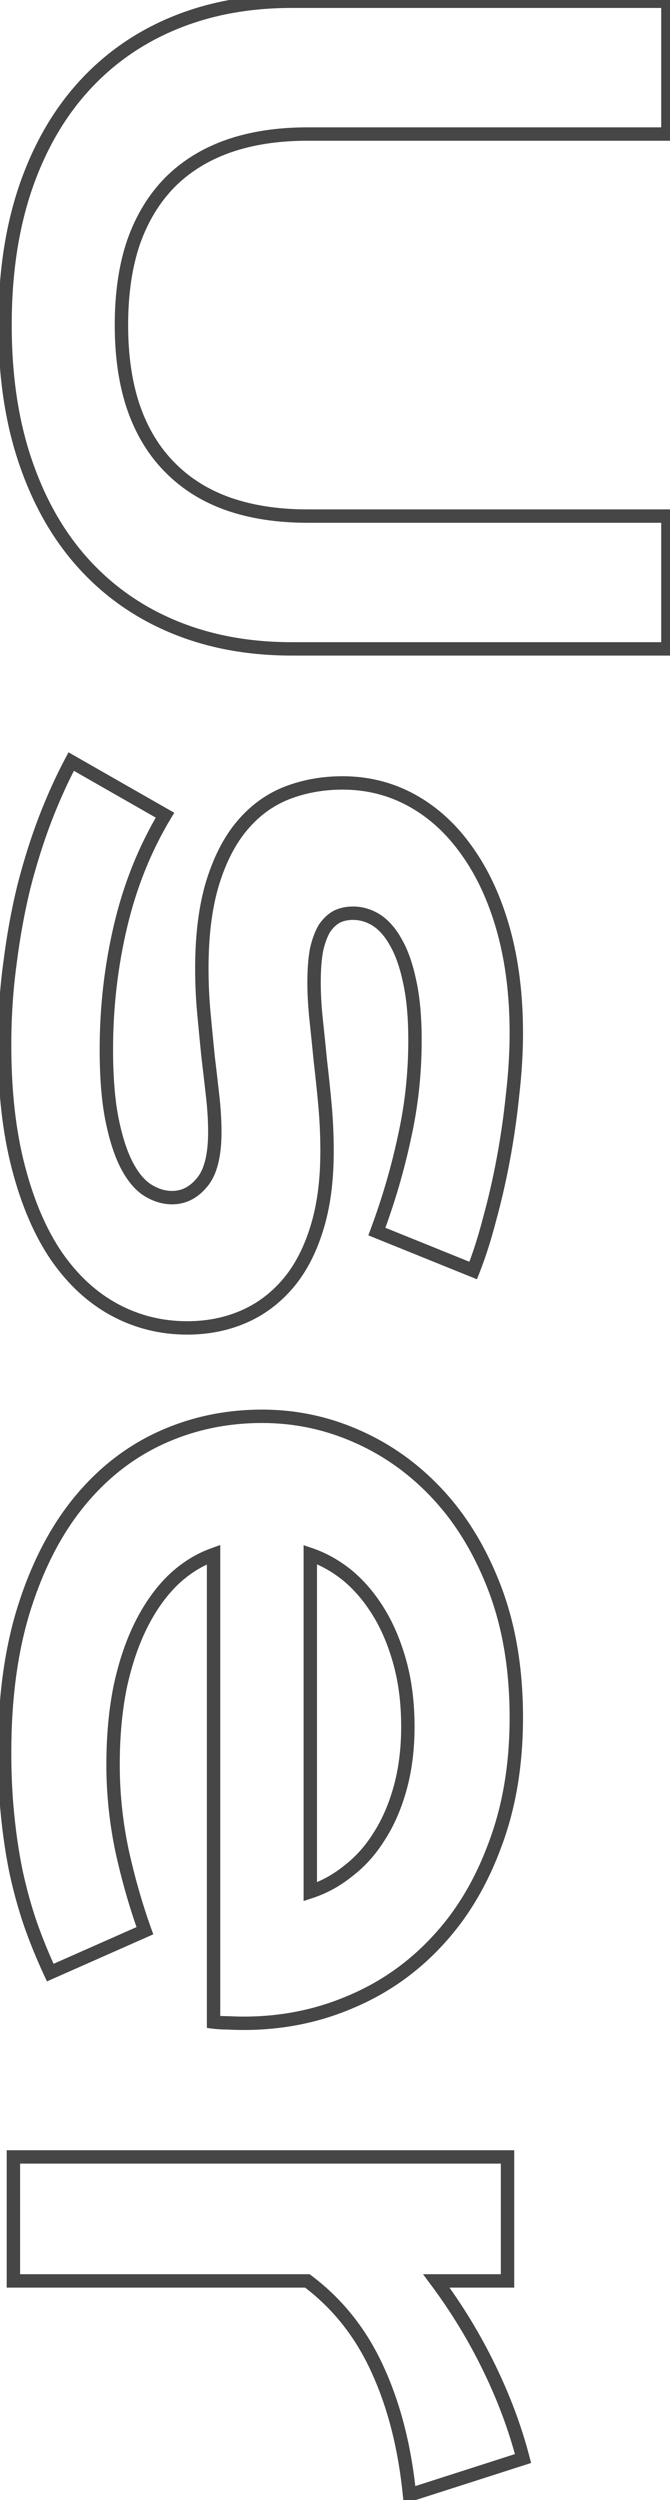 <svg width="100" height="373" viewBox="0 0 100 373" fill="none" xmlns="http://www.w3.org/2000/svg">
<path d="M99.688 0.188H100.688V-0.812H99.688V0.188ZM99.688 20V21L100.688 21V20L99.688 20ZM34.062 21.812L33.733 20.869L33.729 20.87L34.062 21.812ZM25.375 27.188L24.668 26.48L24.662 26.487L25.375 27.188ZM19.938 36.125L18.994 35.792L18.991 35.802L19.938 36.125ZM19.938 60.812L18.991 61.135L18.993 61.142L19.938 60.812ZM25.375 69.75L26.088 69.049L26.082 69.043L25.375 69.75ZM34.062 75.188L33.729 76.13L33.733 76.132L34.062 75.188ZM99.688 77H100.688V76H99.688V77ZM99.688 96.812V97.812H100.688V96.812H99.688ZM3.812 68.938L4.759 68.615L4.758 68.613L3.812 68.938ZM3.812 28L2.866 27.676L2.866 27.678L3.812 28ZM98.688 0.188V20L100.688 20V0.188H98.688ZM99.688 19H45.875V21H99.688V19ZM45.875 19C41.368 19 37.316 19.616 33.733 20.869L34.392 22.756C37.725 21.592 41.548 21 45.875 21V19ZM33.729 20.87C30.183 22.124 27.157 23.992 24.668 26.48L26.082 27.895C28.343 25.633 31.108 23.918 34.396 22.755L33.729 20.87ZM24.662 26.487C22.174 29.018 20.288 32.128 18.994 35.792L20.881 36.458C22.087 33.039 23.826 30.19 26.088 27.888L24.662 26.487ZM18.991 35.802C17.739 39.471 17.125 43.709 17.125 48.5H19.125C19.125 43.874 19.719 39.863 20.884 36.448L18.991 35.802ZM17.125 48.5C17.125 53.251 17.74 57.468 18.991 61.135L20.884 60.49C19.719 57.074 19.125 53.083 19.125 48.5H17.125ZM18.993 61.142C20.286 64.849 22.173 67.963 24.668 70.457L26.082 69.043C23.827 66.787 22.089 63.943 20.882 60.483L18.993 61.142ZM24.662 70.451C27.151 72.984 30.179 74.875 33.729 76.13L34.396 74.245C31.112 73.084 28.349 71.35 26.088 69.049L24.662 70.451ZM33.733 76.132C37.316 77.384 41.368 78 45.875 78V76C41.548 76 37.725 75.408 34.392 74.243L33.733 76.132ZM45.875 78H99.688V76H45.875V78ZM98.688 77V96.812H100.688V77H98.688ZM99.688 95.812H43.5V97.812H99.688V95.812ZM43.5 95.812C37.197 95.812 31.496 94.749 26.381 92.638L25.619 94.487C31.004 96.71 36.969 97.812 43.5 97.812V95.812ZM26.381 92.638C21.265 90.527 16.889 87.466 13.24 83.452L11.76 84.798C15.611 89.034 20.235 92.265 25.619 94.487L26.381 92.638ZM13.24 83.452C9.594 79.442 6.763 74.503 4.759 68.615L2.866 69.26C4.946 75.372 7.906 80.558 11.76 84.798L13.24 83.452ZM4.758 68.613C2.759 62.779 1.75 56.08 1.75 48.5H-0.25C-0.25 56.254 0.782 63.179 2.866 69.262L4.758 68.613ZM1.75 48.5C1.75 40.921 2.759 34.199 4.759 28.322L2.866 27.678C0.782 33.801 -0.25 40.746 -0.25 48.5H1.75ZM4.758 28.324C6.762 22.478 9.593 17.559 13.24 13.548L11.76 12.202C7.907 16.441 4.947 21.605 2.866 27.676L4.758 28.324ZM13.24 13.548C16.889 9.534 21.265 6.473 26.381 4.362L25.619 2.513C20.235 4.735 15.611 7.966 11.76 12.202L13.24 13.548ZM26.381 4.362C31.496 2.251 37.197 1.188 43.5 1.188V-0.812C36.969 -0.812 31.004 0.29 25.619 2.513L26.381 4.362ZM43.5 1.188L99.688 1.188V-0.812L43.5 -0.812V1.188ZM24.625 121.625L25.483 122.139L26.008 121.264L25.121 120.757L24.625 121.625ZM18 138.125L17.027 137.895L18 138.125ZM30.188 176.375L29.419 175.735L29.411 175.745L30.188 176.375ZM31.062 157.688L30.068 157.789L30.069 157.798L30.07 157.807L31.062 157.688ZM30.438 151.25L31.433 151.158L31.433 151.156L30.438 151.25ZM31.75 131.688L30.795 131.392L30.794 131.395L31.75 131.688ZM42.812 118.312L42.452 117.38L42.446 117.382L42.812 118.312ZM69.688 126.938L68.87 127.514L68.875 127.521L69.688 126.938ZM75.125 138.688L76.088 138.419L76.088 138.416L75.125 138.688ZM76.5 163.375L75.507 163.259L75.506 163.266L75.505 163.273L76.5 163.375ZM73.062 181.938L72.098 181.672L72.095 181.685L73.062 181.938ZM70.625 189.562L70.25 190.49L71.184 190.867L71.555 189.931L70.625 189.562ZM56.25 183.75L55.313 183.402L54.974 184.313L55.875 184.677L56.25 183.75ZM60.375 169.625L59.399 169.407L59.397 169.417L60.375 169.625ZM61.125 146.375L60.146 146.581L60.149 146.594L61.125 146.375ZM59.062 140.562L58.188 141.048L58.193 141.057L58.199 141.066L59.062 140.562ZM56.125 137.25L56.658 136.404L56.649 136.398L56.125 137.25ZM50.312 136.75L49.887 135.845L49.865 135.855L49.845 135.866L50.312 136.75ZM48.438 138.5L47.612 137.935L47.595 137.96L47.58 137.986L48.438 138.5ZM47.25 141.688L46.275 141.467L46.27 141.485L46.267 141.503L47.25 141.688ZM47.812 158.25L46.817 158.348L46.818 158.357L46.819 158.367L47.812 158.25ZM48.5 164.812L49.496 164.722L49.496 164.72L48.5 164.812ZM47.25 183.375L46.297 183.073L46.295 183.077L47.25 183.375ZM8.438 187.438L7.611 188.001L7.616 188.008L8.438 187.438ZM2.75 174.188L3.718 173.936L3.717 173.934L2.75 174.188ZM1.5 143.625L2.491 143.761L2.492 143.75L1.5 143.625ZM3.562 132.312L2.594 132.065L2.591 132.075L3.562 132.312ZM6.75 122.188L5.817 121.827L5.816 121.831L6.75 122.188ZM10.625 113.625L11.121 112.757L10.226 112.245L9.742 113.155L10.625 113.625ZM23.767 121.111C20.712 126.204 18.466 131.801 17.027 137.895L18.973 138.355C20.368 132.449 22.538 127.046 25.483 122.139L23.767 121.111ZM17.027 137.895C15.592 143.972 14.875 150.195 14.875 156.562H16.875C16.875 150.347 17.575 144.278 18.973 138.355L17.027 137.895ZM14.875 156.562C14.875 160.852 15.169 164.466 15.771 167.389L17.73 166.986C17.165 164.242 16.875 160.773 16.875 156.562H14.875ZM15.771 167.389C16.365 170.275 17.14 172.649 18.119 174.473L19.881 173.527C19.027 171.935 18.302 169.766 17.73 166.986L15.771 167.389ZM18.119 174.473C19.086 176.276 20.236 177.648 21.606 178.48L22.644 176.77C21.681 176.186 20.747 175.141 19.881 173.527L18.119 174.473ZM21.606 178.48C22.908 179.271 24.273 179.688 25.688 179.688V177.688C24.685 177.688 23.675 177.396 22.644 176.77L21.606 178.48ZM25.688 179.688C27.782 179.688 29.553 178.745 30.964 177.005L29.411 175.745C28.322 177.088 27.093 177.688 25.688 177.688V179.688ZM30.956 177.015C32.435 175.24 33.062 172.443 33.062 168.875H31.062C31.062 172.307 30.44 174.51 29.419 175.735L30.956 177.015ZM33.062 168.875C33.062 167.208 32.956 165.421 32.744 163.515L30.756 163.735C30.961 165.579 31.062 167.292 31.062 168.875H33.062ZM32.744 163.515C32.535 161.636 32.306 159.654 32.055 157.568L30.07 157.807C30.319 159.887 30.548 161.864 30.756 163.735L32.744 163.515ZM32.057 157.586C31.849 155.548 31.641 153.405 31.433 151.158L29.442 151.342C29.65 153.595 29.859 155.744 30.068 157.789L32.057 157.586ZM31.433 151.156C31.228 148.98 31.125 146.761 31.125 144.5H29.125C29.125 146.822 29.23 149.103 29.442 151.344L31.433 151.156ZM31.125 144.5C31.125 139.567 31.66 135.4 32.706 131.98L30.794 131.395C29.673 135.058 29.125 139.433 29.125 144.5H31.125ZM32.705 131.983C33.759 128.579 35.182 125.854 36.95 123.772L35.425 122.478C33.443 124.812 31.908 127.796 30.795 131.392L32.705 131.983ZM36.95 123.772C38.725 121.682 40.8 120.179 43.179 119.243L42.446 117.382C39.742 118.446 37.4 120.152 35.425 122.478L36.95 123.772ZM43.173 119.245C45.634 118.293 48.282 117.812 51.125 117.812V115.812C48.052 115.812 45.158 116.332 42.452 117.38L43.173 119.245ZM51.125 117.812C54.712 117.812 58.003 118.648 61.016 120.313L61.984 118.562C58.663 116.727 55.038 115.812 51.125 115.812V117.812ZM61.016 120.313C64.038 121.983 66.657 124.375 68.87 127.514L70.505 126.361C68.135 123 65.295 120.392 61.984 118.562L61.016 120.313ZM68.875 127.521C71.129 130.66 72.897 134.467 74.162 138.959L76.088 138.416C74.77 133.742 72.912 129.715 70.5 126.354L68.875 127.521ZM74.162 138.956C75.425 143.48 76.062 148.533 76.062 154.125H78.062C78.062 148.383 77.408 143.145 76.088 138.419L74.162 138.956ZM76.062 154.125C76.062 157.041 75.878 160.086 75.507 163.259L77.493 163.491C77.872 160.248 78.062 157.125 78.062 154.125H76.062ZM75.505 163.273C75.175 166.496 74.72 169.657 74.142 172.754L76.108 173.121C76.697 169.968 77.159 166.754 77.495 163.477L75.505 163.273ZM74.142 172.754C73.564 175.853 72.882 178.826 72.098 181.672L74.027 182.203C74.826 179.299 75.52 176.272 76.108 173.121L74.142 172.754ZM72.095 181.685C71.353 184.53 70.552 187.032 69.695 189.194L71.555 189.931C72.448 187.677 73.272 185.095 74.03 182.19L72.095 181.685ZM71 188.635L56.625 182.823L55.875 184.677L70.25 190.49L71 188.635ZM57.187 184.098C58.954 179.346 60.343 174.591 61.353 169.833L59.397 169.417C58.407 174.076 57.046 178.737 55.313 183.402L57.187 184.098ZM61.351 169.843C62.409 165.102 62.938 160.216 62.938 155.188H60.938C60.938 160.075 60.424 164.815 59.399 169.407L61.351 169.843ZM62.938 155.188C62.938 151.682 62.663 148.667 62.101 146.156L60.149 146.594C60.67 148.917 60.938 151.776 60.938 155.188H62.938ZM62.103 146.169C61.59 143.728 60.872 141.68 59.926 140.059L58.199 141.066C59.003 142.445 59.66 144.272 60.147 146.581L62.103 146.169ZM59.937 140.077C59.045 138.471 57.961 137.224 56.658 136.404L55.592 138.096C56.539 138.693 57.414 139.654 58.188 141.048L59.937 140.077ZM56.649 136.398C55.417 135.64 54.091 135.25 52.688 135.25V137.25C53.701 137.25 54.666 137.527 55.601 138.102L56.649 136.398ZM52.688 135.25C51.683 135.25 50.743 135.442 49.887 135.845L50.738 137.655C51.298 137.391 51.942 137.25 52.688 137.25V135.25ZM49.845 135.866C48.967 136.331 48.227 137.036 47.612 137.935L49.263 139.065C49.731 138.381 50.241 137.919 50.78 137.634L49.845 135.866ZM47.58 137.986C47.01 138.936 46.582 140.107 46.275 141.467L48.225 141.908C48.502 140.685 48.865 139.73 49.295 139.014L47.58 137.986ZM46.267 141.503C46.002 142.916 45.875 144.607 45.875 146.562H47.875C47.875 144.685 47.998 143.125 48.233 141.872L46.267 141.503ZM45.875 146.562C45.875 148.352 45.981 150.242 46.193 152.231L48.182 152.019C47.977 150.092 47.875 148.273 47.875 146.562H45.875ZM46.193 152.231C46.401 154.186 46.609 156.225 46.817 158.348L48.808 158.152C48.599 156.025 48.391 153.981 48.182 152.019L46.193 152.231ZM46.819 158.367C47.068 160.483 47.297 162.662 47.504 164.905L49.496 164.72C49.287 162.463 49.057 160.267 48.806 158.133L46.819 158.367ZM47.504 164.903C47.71 167.164 47.812 169.467 47.812 171.812H49.812C49.812 169.408 49.707 167.045 49.496 164.722L47.504 164.903ZM47.812 171.812C47.812 176.154 47.3 179.902 46.297 183.073L48.203 183.677C49.283 180.265 49.812 176.304 49.812 171.812H47.812ZM46.295 183.077C45.286 186.307 43.887 188.928 42.119 190.971L43.631 192.279C45.613 189.989 47.131 187.11 48.205 183.673L46.295 183.077ZM42.119 190.971C40.34 193.027 38.254 194.559 35.858 195.58L36.642 197.42C39.329 196.275 41.66 194.557 43.631 192.279L42.119 190.971ZM35.858 195.58C33.45 196.606 30.814 197.125 27.938 197.125V199.125C31.061 199.125 33.966 198.56 36.642 197.42L35.858 195.58ZM27.938 197.125C24.224 197.125 20.783 196.268 17.598 194.557L16.652 196.318C20.134 198.19 23.901 199.125 27.938 199.125V197.125ZM17.598 194.557C14.422 192.849 11.64 190.298 9.259 186.867L7.616 188.008C10.152 191.661 13.161 194.442 16.652 196.318L17.598 194.557ZM9.264 186.874C6.927 183.449 5.072 179.145 3.718 173.936L1.782 174.439C3.179 179.813 5.115 184.342 7.611 188.001L9.264 186.874ZM3.717 173.934C2.369 168.786 1.688 162.791 1.688 155.938H-0.312C-0.312 162.918 0.381 169.089 1.783 174.441L3.717 173.934ZM1.688 155.938C1.688 151.73 1.956 147.671 2.491 143.761L0.509 143.489C-0.039 147.495 -0.312 151.645 -0.312 155.938H1.688ZM2.492 143.75C2.988 139.827 3.669 136.093 4.534 132.55L2.591 132.075C1.706 135.698 1.012 139.507 0.508 143.5L2.492 143.75ZM4.531 132.56C5.439 129.011 6.491 125.672 7.684 122.544L5.816 121.831C4.593 125.036 3.519 128.448 2.594 132.065L4.531 132.56ZM7.683 122.548C8.879 119.455 10.154 116.638 11.508 114.095L9.742 113.155C8.346 115.778 7.038 118.67 5.817 121.827L7.683 122.548ZM10.129 114.493L24.129 122.493L25.121 120.757L11.121 112.757L10.129 114.493ZM53.438 214.375L53.028 215.287L53.031 215.288L53.438 214.375ZM73.938 237.25L74.874 236.9L74.874 236.898L73.938 237.25ZM73.875 275.25L72.939 274.897L72.936 274.905L73.875 275.25ZM65.25 289.625L64.52 288.942L64.516 288.945L65.25 289.625ZM52.312 298.688L51.925 297.766L51.919 297.768L52.312 298.688ZM34.062 301.812L34.112 300.814L34.087 300.812H34.062V301.812ZM31.875 301.688H30.875V302.57L31.751 302.68L31.875 301.688ZM31.875 231.938H32.875V230.517L31.538 230.996L31.875 231.938ZM25.812 235.75L25.122 235.027L25.114 235.035L25.812 235.75ZM17.938 251.688L16.96 251.478L16.957 251.489L17.938 251.688ZM18.188 276L17.208 276.204L17.21 276.213L18.188 276ZM21.625 288.062L22.03 288.977L22.88 288.601L22.566 287.725L21.625 288.062ZM7.5 294.312L6.593 294.735L7.007 295.624L7.905 295.227L7.5 294.312ZM4.5 286.938L3.553 287.259L3.556 287.268L4.5 286.938ZM2.375 279.188L1.395 279.387L1.397 279.398L2.375 279.188ZM1.125 270.75L2.12 270.652L2.12 270.65L1.125 270.75ZM11.875 224L11.102 223.365L11.875 224ZM46.312 282.25H45.312V283.628L46.623 283.201L46.312 282.25ZM52 279.125L51.391 278.332L51.381 278.34L51.371 278.348L52 279.125ZM56.625 273.938L55.783 273.398L55.779 273.404L55.775 273.411L56.625 273.938ZM51.875 235.062L52.515 234.294L52.51 234.29L52.504 234.285L51.875 235.062ZM46.312 231.938L46.635 230.991L45.312 230.541V231.938H46.312ZM39.125 212.312C43.984 212.312 48.615 213.304 53.028 215.287L53.847 213.463C49.176 211.363 44.266 210.312 39.125 210.312V212.312ZM53.031 215.288C57.484 217.272 61.414 220.127 64.824 223.862L66.301 222.513C62.711 218.582 58.558 215.561 53.844 213.462L53.031 215.288ZM64.824 223.862C68.227 227.589 70.957 232.163 73.001 237.602L74.874 236.898C72.752 231.254 69.898 226.453 66.301 222.513L64.824 223.862ZM73.001 237.6C75.035 243.052 76.062 249.264 76.062 256.25H78.062C78.062 249.069 77.007 242.614 74.874 236.9L73.001 237.6ZM76.062 256.25C76.062 263.191 75.015 269.402 72.939 274.897L74.811 275.603C76.985 269.848 78.062 263.392 78.062 256.25H76.062ZM72.936 274.905C70.894 280.462 68.084 285.134 64.52 288.942L65.98 290.308C69.749 286.283 72.69 281.372 74.814 275.595L72.936 274.905ZM64.516 288.945C60.946 292.8 56.752 295.738 51.925 297.766L52.7 299.609C57.79 297.471 62.22 294.367 65.984 290.305L64.516 288.945ZM51.919 297.768C47.091 299.837 41.913 300.875 36.375 300.875V302.875C42.17 302.875 47.617 301.788 52.706 299.607L51.919 297.768ZM36.375 300.875C35.686 300.875 34.932 300.855 34.112 300.814L34.013 302.811C34.86 302.854 35.647 302.875 36.375 302.875V300.875ZM34.062 300.812C33.305 300.812 32.618 300.773 31.999 300.695L31.751 302.68C32.465 302.769 33.236 302.812 34.062 302.812V300.812ZM32.875 301.688V231.938H30.875V301.688H32.875ZM31.538 230.996C29.187 231.839 27.048 233.188 25.122 235.027L26.503 236.473C28.243 234.812 30.146 233.62 32.212 232.879L31.538 230.996ZM25.114 235.035C23.189 236.916 21.543 239.24 20.168 241.99L21.957 242.885C23.248 240.302 24.77 238.168 26.511 236.465L25.114 235.035ZM20.168 241.99C18.79 244.746 17.724 247.911 16.96 251.478L18.915 251.897C19.651 248.464 20.668 245.463 21.957 242.885L20.168 241.99ZM16.957 251.489C16.234 255.065 15.875 259.008 15.875 263.312H17.875C17.875 259.117 18.225 255.31 18.918 251.886L16.957 251.489ZM15.875 263.312C15.875 267.632 16.32 271.929 17.208 276.204L19.167 275.796C18.305 271.654 17.875 267.493 17.875 263.312H15.875ZM17.21 276.213C18.136 280.461 19.293 284.524 20.684 288.4L22.566 287.725C21.207 283.935 20.073 279.956 19.165 275.787L17.21 276.213ZM21.22 287.148L7.095 293.398L7.905 295.227L22.03 288.977L21.22 287.148ZM8.407 293.89C7.295 291.504 6.308 289.076 5.444 286.607L3.556 287.268C4.442 289.799 5.455 292.288 6.593 294.735L8.407 293.89ZM5.447 286.616C4.627 284.197 3.928 281.65 3.353 278.977L1.397 279.398C1.988 282.141 2.707 284.762 3.553 287.259L5.447 286.616ZM3.355 278.988C2.821 276.358 2.409 273.579 2.12 270.652L0.13 270.848C0.425 273.837 0.846 276.684 1.395 279.387L3.355 278.988ZM2.12 270.65C1.832 267.77 1.688 264.72 1.688 261.5H-0.312C-0.312 264.78 -0.165 267.896 0.13 270.85L2.12 270.65ZM1.688 261.5C1.688 253.286 2.678 246.122 4.64 239.992L2.735 239.383C0.697 245.753 -0.312 253.131 -0.312 261.5H1.688ZM4.64 239.992C6.609 233.839 9.284 228.728 12.648 224.635L11.102 223.365C7.549 227.689 4.766 233.036 2.735 239.383L4.64 239.992ZM12.648 224.635C16.015 220.537 19.958 217.468 24.477 215.41L23.648 213.59C18.834 215.782 14.651 219.046 11.102 223.365L12.648 224.635ZM24.477 215.41C29.007 213.347 33.886 212.312 39.125 212.312V210.312C33.614 210.312 28.451 211.403 23.648 213.59L24.477 215.41ZM46.623 283.201C48.786 282.494 50.789 281.392 52.629 279.902L51.371 278.348C49.711 279.691 47.922 280.672 46.002 281.299L46.623 283.201ZM52.609 279.918C54.504 278.464 56.125 276.642 57.475 274.464L55.775 273.411C54.542 275.4 53.079 277.036 51.391 278.332L52.609 279.918ZM57.467 274.477C58.863 272.296 59.942 269.784 60.715 266.951L58.785 266.424C58.058 269.091 57.054 271.412 55.783 273.398L57.467 274.477ZM60.715 266.951C61.491 264.103 61.875 260.992 61.875 257.625H59.875C59.875 260.841 59.509 263.772 58.785 266.424L60.715 266.951ZM61.875 257.625C61.875 254.05 61.471 250.772 60.652 247.797L58.723 248.328C59.487 251.103 59.875 254.2 59.875 257.625H61.875ZM60.652 247.797C59.839 244.846 58.742 242.235 57.352 239.976L55.648 241.024C56.925 243.098 57.953 245.529 58.723 248.328L60.652 247.797ZM57.352 239.976C55.968 237.728 54.358 235.83 52.515 234.294L51.235 235.831C52.892 237.212 54.365 238.939 55.648 241.024L57.352 239.976ZM52.504 234.285C50.671 232.801 48.714 231.699 46.635 230.991L45.99 232.884C47.828 233.51 49.579 234.491 51.246 235.84L52.504 234.285ZM45.312 231.938V282.25H47.312V231.938H45.312ZM75.75 321.812H76.75V320.812H75.75V321.812ZM75.75 340.312V341.312H76.75V340.312H75.75ZM65.125 340.312V339.312H63.133L64.323 340.91L65.125 340.312ZM78.062 366.812L78.368 367.765L79.268 367.476L79.031 366.562L78.062 366.812ZM61.125 372.25L60.13 372.349L60.252 373.58L61.431 373.202L61.125 372.25ZM56.312 353.438L55.403 353.853L55.404 353.857L56.312 353.438ZM45.875 340.312L46.475 339.512L46.208 339.312H45.875V340.312ZM2 340.312H1V341.312H2V340.312ZM2 321.812V320.812H1V321.812H2ZM74.75 321.812V340.312H76.75V321.812H74.75ZM75.75 339.312H65.125V341.312H75.75V339.312ZM64.323 340.91C67.328 344.943 69.92 349.202 72.101 353.687L73.899 352.813C71.663 348.214 69.006 343.848 65.927 339.715L64.323 340.91ZM72.101 353.687C74.282 358.174 75.946 362.633 77.094 367.063L79.031 366.562C77.846 361.992 76.134 357.409 73.899 352.813L72.101 353.687ZM77.757 365.86L60.819 371.298L61.431 373.202L78.368 367.765L77.757 365.86ZM62.12 372.151C61.403 364.937 59.775 358.554 57.221 353.018L55.404 353.857C57.85 359.154 59.43 365.313 60.13 372.349L62.12 372.151ZM57.222 353.022C54.698 347.503 51.115 342.993 46.475 339.512L45.275 341.113C49.635 344.382 53.011 348.622 55.403 353.853L57.222 353.022ZM45.875 339.312H2V341.312H45.875V339.312ZM3 340.312L3 321.812H1L1 340.312H3ZM2 322.812H75.75V320.812H2V322.812Z" fill="#464646"/>
</svg>
